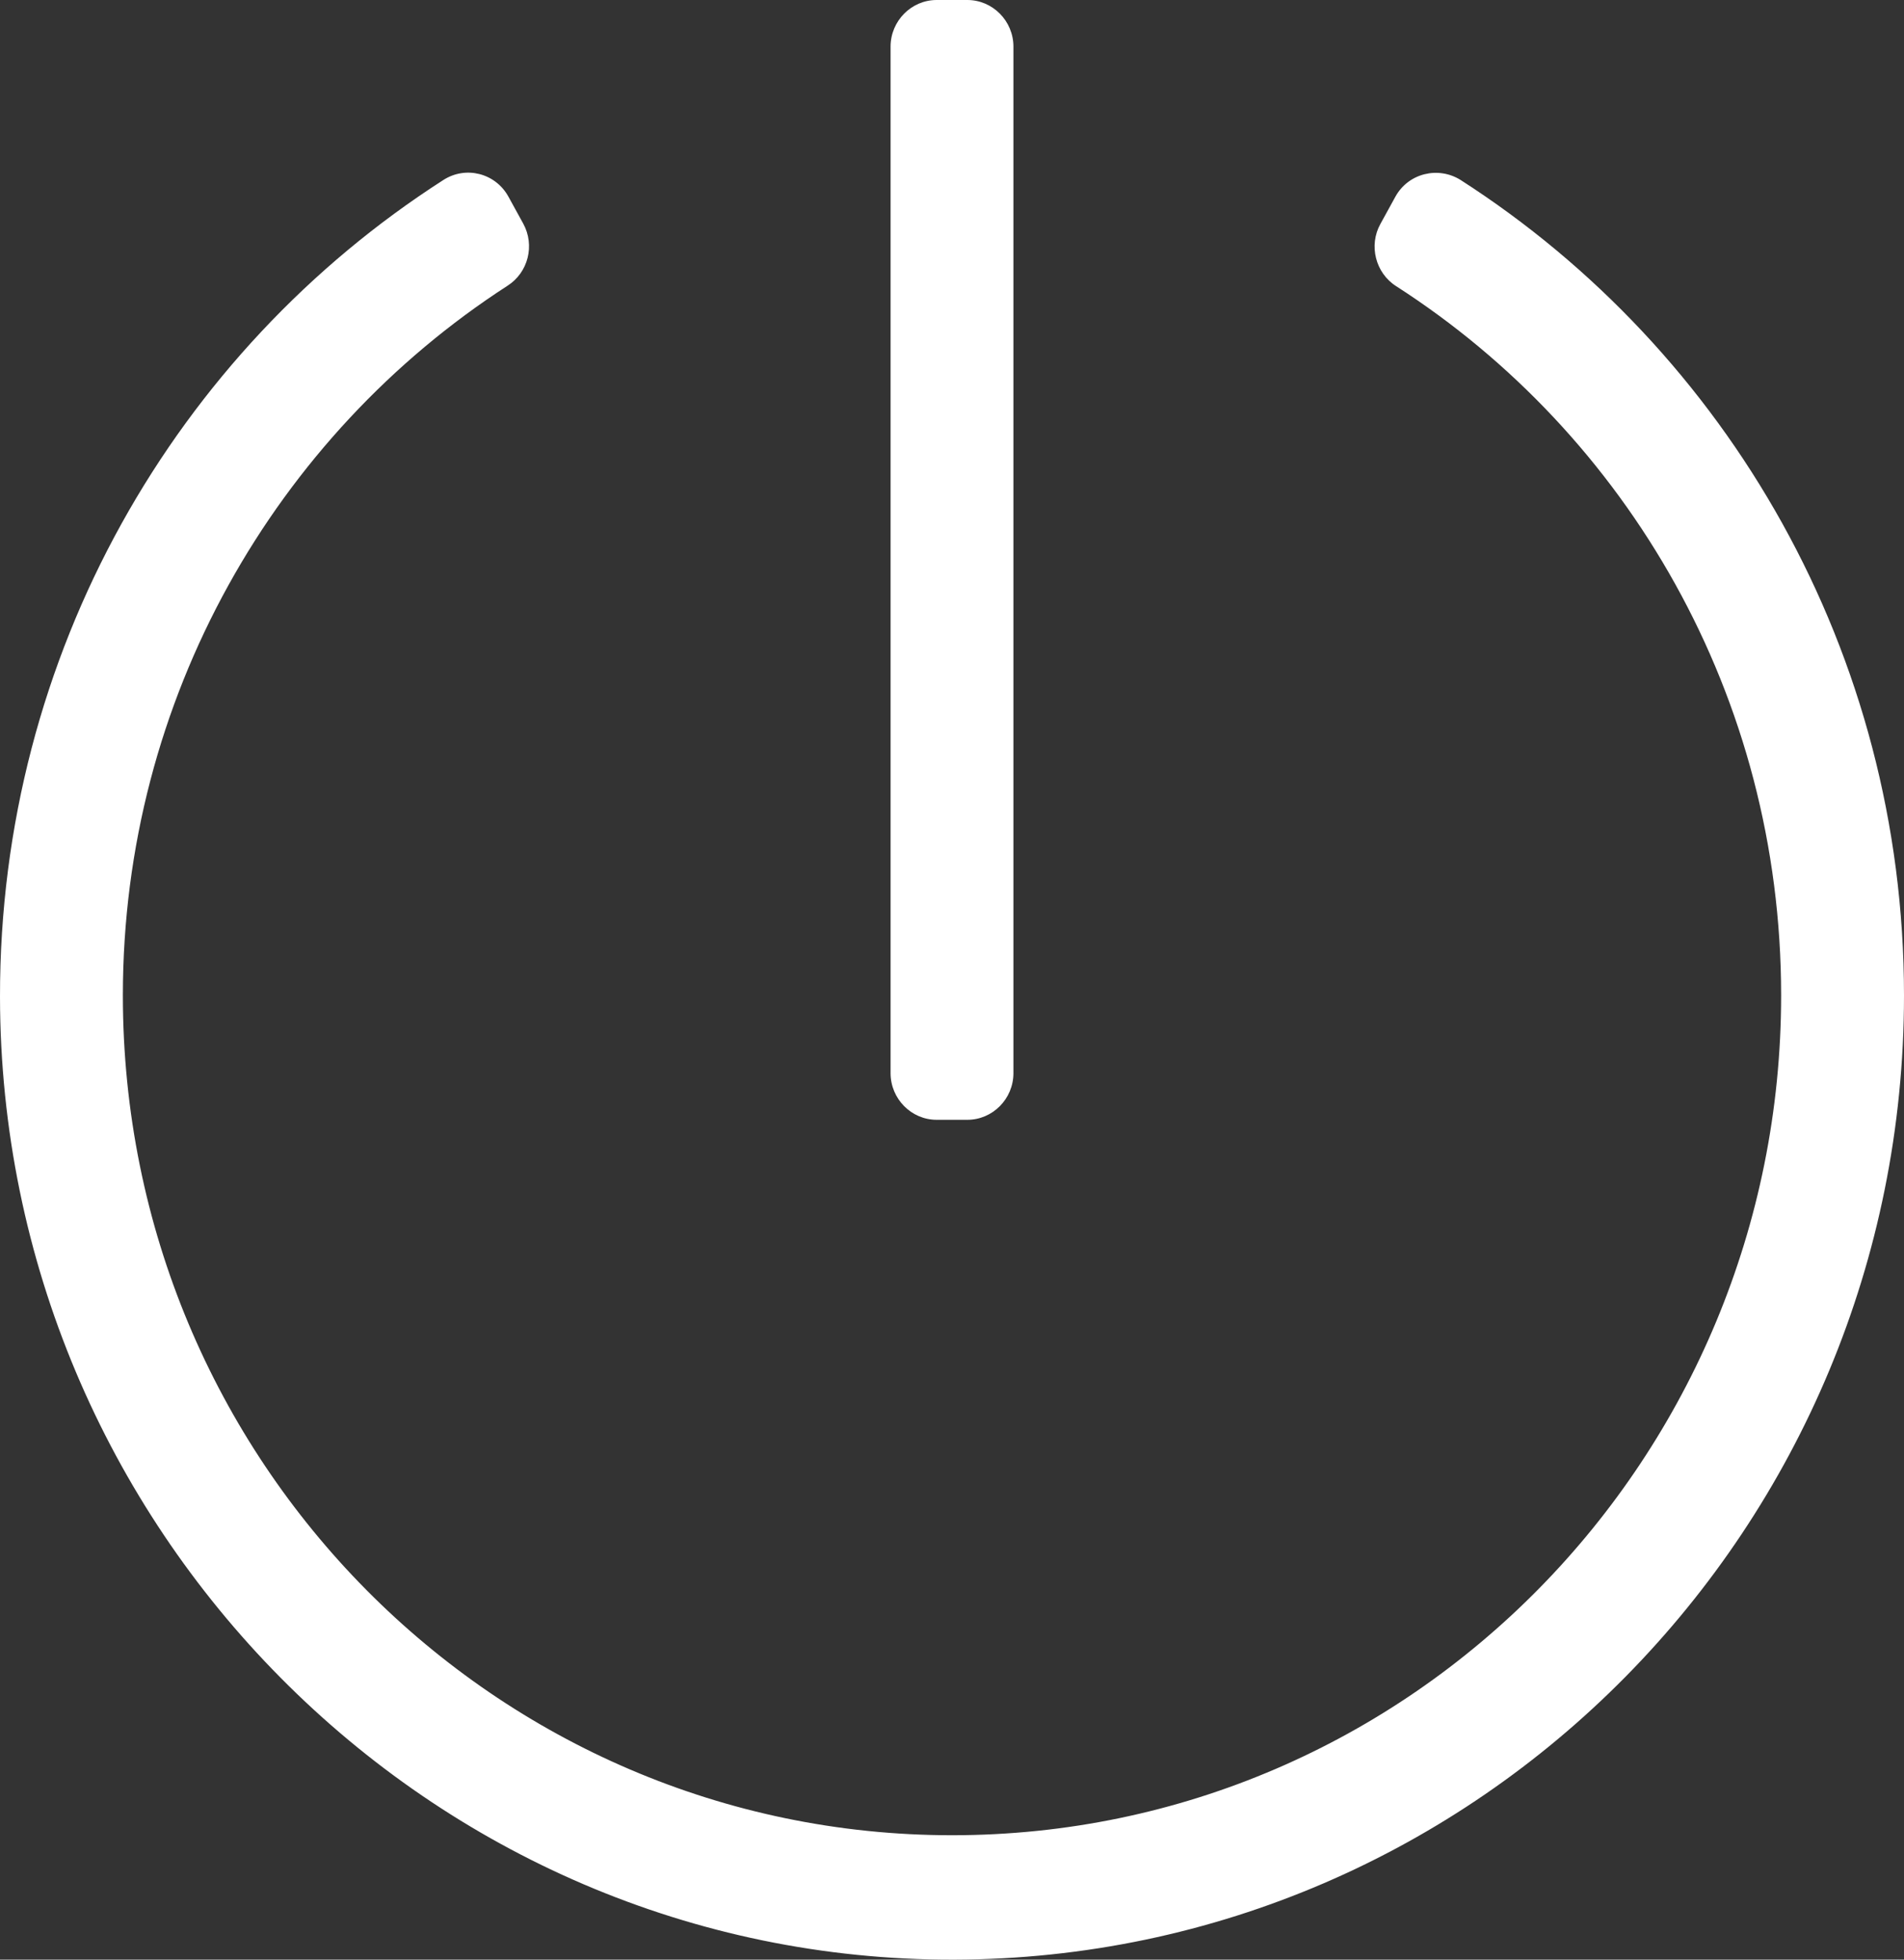 <svg width="34" height="35" id="off" viewBox="0 0 34 35" fill="none" xmlns="http://www.w3.org/2000/svg">
<rect x="0" y="0" width="34" height="35" fill="#333333" stroke="none"/>
<path d="M26.083 3.215C30.84 6.271 34 11.653 34 17.778C34 27.278 26.405 34.979 17.034 35C7.677 35.021 0.014 27.292 1.113e-05 17.805C-0.007 11.667 3.153 6.271 7.917 3.215C8.315 2.958 8.843 3.09 9.076 3.507L9.343 3.993C9.556 4.382 9.432 4.868 9.062 5.104C4.929 7.778 2.194 12.472 2.194 17.778C2.194 26.104 8.863 32.778 17 32.778C25.219 32.778 31.806 26.021 31.806 17.778C31.806 12.431 29.058 7.764 24.931 5.111C24.561 4.875 24.438 4.382 24.65 4L24.917 3.514C25.15 3.09 25.685 2.965 26.083 3.215V3.215ZM18.097 19.167V0.833C18.097 0.375 17.727 0 17.274 0H16.726C16.273 0 15.903 0.375 15.903 0.833V19.167C15.903 19.625 16.273 20 16.726 20H17.274C17.727 20 18.097 19.625 18.097 19.167Z" fill="rgb(255,255,255)"/>
</svg>
